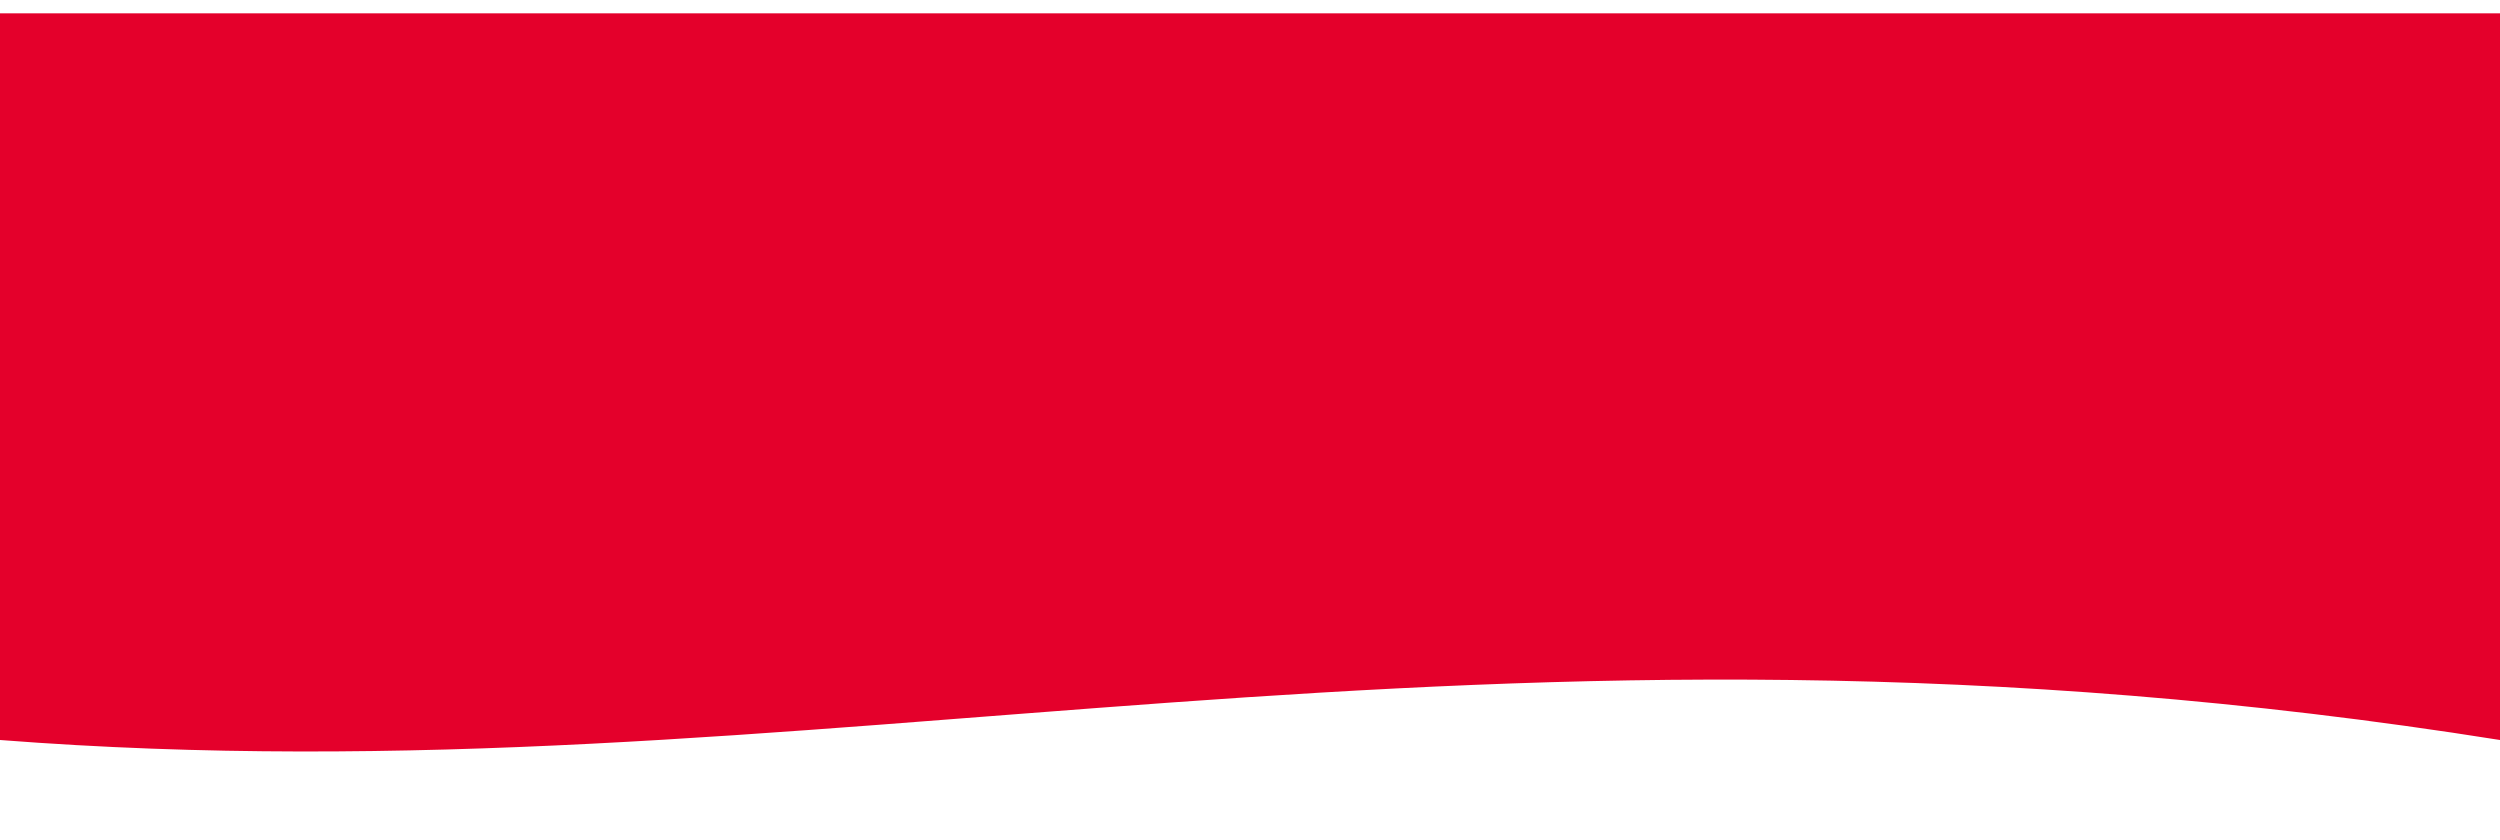 <svg width="375" height="126" viewBox="0 0 375 126" fill="none" xmlns="http://www.w3.org/2000/svg">
    <g filter="url(#phu47zp1sa)">
        <path d="M0 0h375s154 133.5 0 109-252.5 9.5-375 0S0 0 0 0z" fill="#E4002B"/>
    </g>
    <defs>
        <filter id="phu47zp1sa" x="-65.444" y="-9" width="519.889" height="134.002" filterUnits="userSpaceOnUse" color-interpolation-filters="sRGB">
            <feFlood flood-opacity="0" result="BackgroundImageFix"/>
            <feColorMatrix in="SourceAlpha" values="0 0 0 0 0 0 0 0 0 0 0 0 0 0 0 0 0 0 127 0" result="hardAlpha"/>
            <feOffset dy="2"/>
            <feGaussianBlur stdDeviation="5.5"/>
            <feColorMatrix values="0 0 0 0 0.037 0 0 0 0 0.037 0 0 0 0 0.037 0 0 0 0.1 0"/>
            <feBlend in2="BackgroundImageFix" result="effect1_dropShadow_724_4956"/>
            <feBlend in="SourceGraphic" in2="effect1_dropShadow_724_4956" result="shape"/>
        </filter>
    </defs>
</svg>
